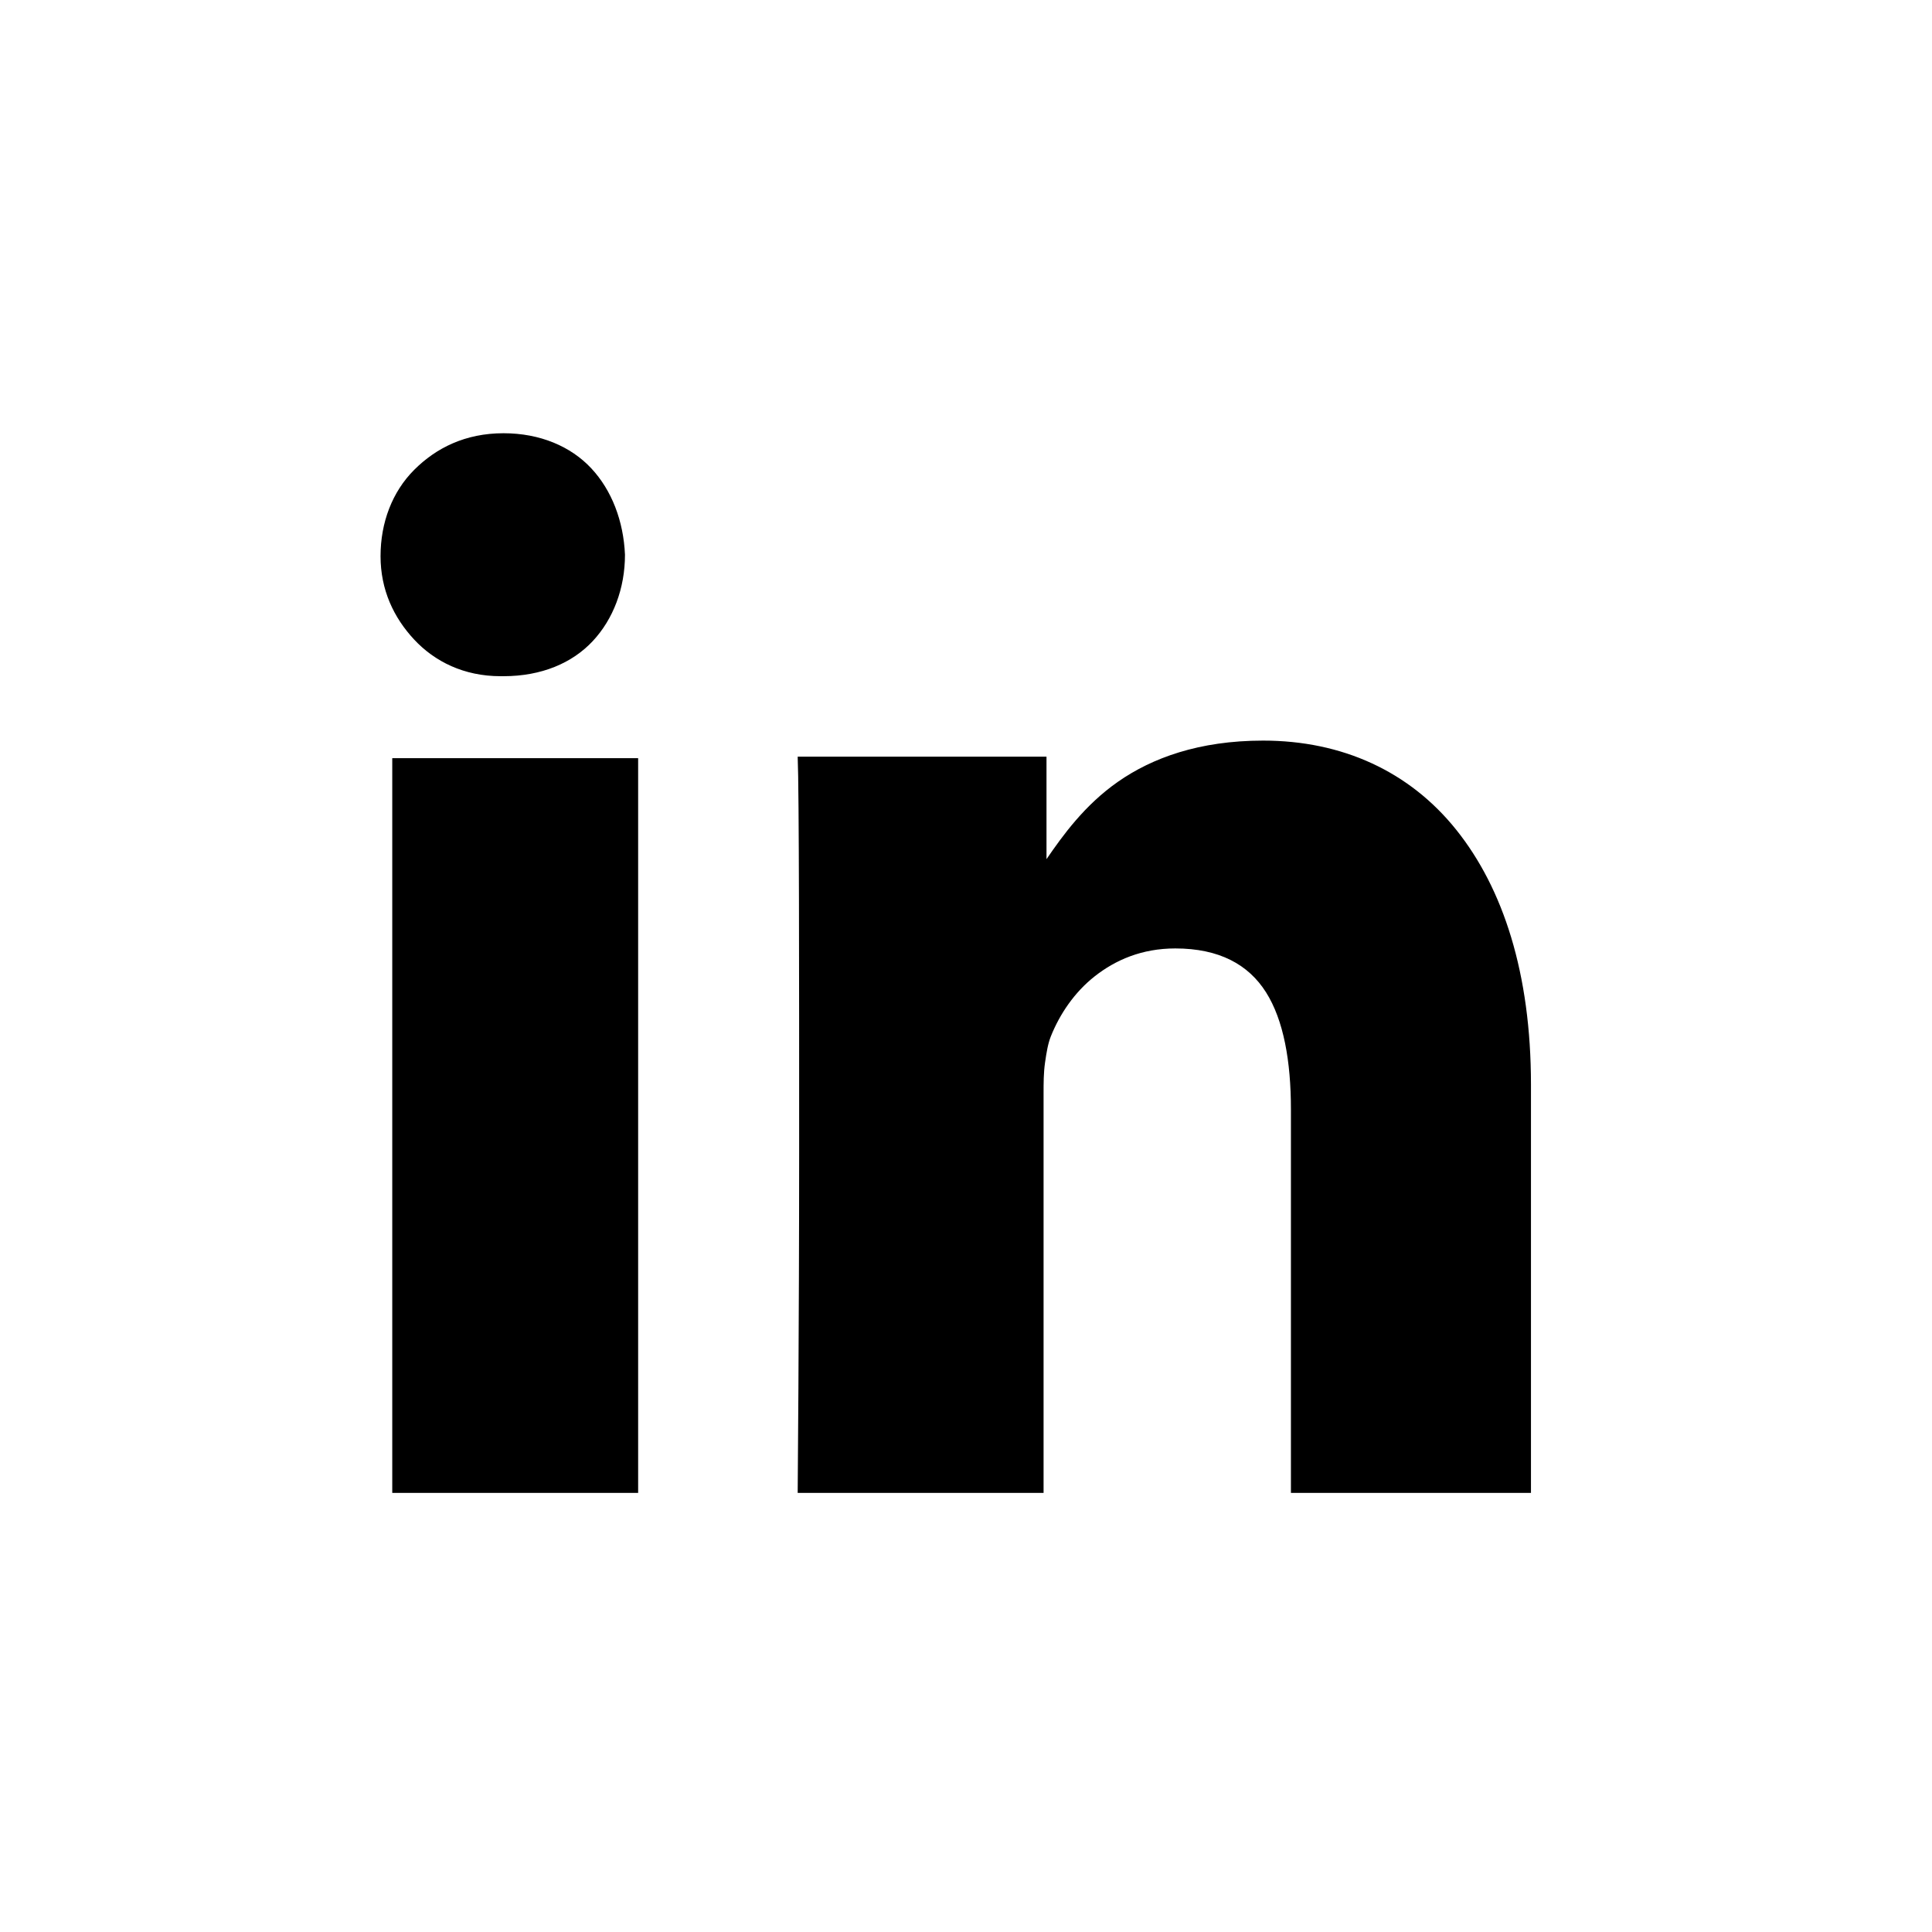 <?xml version="1.0" encoding="utf-8"?>
<!-- Generator: Adobe Illustrator 19.1.0, SVG Export Plug-In . SVG Version: 6.00 Build 0)  -->
<!DOCTYPE svg PUBLIC "-//W3C//DTD SVG 1.1//EN" "http://www.w3.org/Graphics/SVG/1.1/DTD/svg11.dtd">
<svg version="1.1" id="icon" xmlns="http://www.w3.org/2000/svg" xmlns:xlink="http://www.w3.org/1999/xlink" x="0px" y="0px"
	 width="132px" height="132px" viewBox="0 0 132 132" enable-background="new 0 0 132 132" xml:space="preserve">
<g>
	<path d="M34.4,29.6c2.5,0,4.6,0.9,6,2.4c1.4,1.5,2.2,3.6,2.3,5.9c0,2.3-0.8,4.4-2.2,5.9s-3.5,2.4-6.1,2.4h-0.1h-0.1
		c-2.5,0-4.5-1-5.9-2.5S26,40.3,26,38c0-2.3,0.8-4.4,2.3-5.9S31.8,29.6,34.4,29.6z M43.6,102h-8.4h-8.4V76.9V51.8h8.4h8.4v25.1
		L43.6,102L43.6,102L43.6,102z M104.6,102h-8.2h-8.2V88.9V75.8c0-3.3-0.5-6.1-1.7-8s-3.2-3-6.2-3c-2.3,0-4.1,0.8-5.5,1.9
		s-2.4,2.6-3,4.1c-0.2,0.5-0.3,1.1-0.4,1.8c-0.1,0.7-0.1,1.4-0.1,2.1v13.7V102h-8.4h-8.4c0,0,0.1-11.4,0.1-23.4
		c0-12,0-24.6-0.1-26.9h8.5h8.5v3.5v3.5c1.1-1.6,2.6-3.7,4.9-5.3c2.3-1.6,5.5-2.8,9.9-2.8c5.4,0,10,2.1,13.2,6.1
		c3.2,4,5.1,9.8,5.1,17.4v14L104.6,102L104.6,102L104.6,102z"/>
</g>
</svg>
